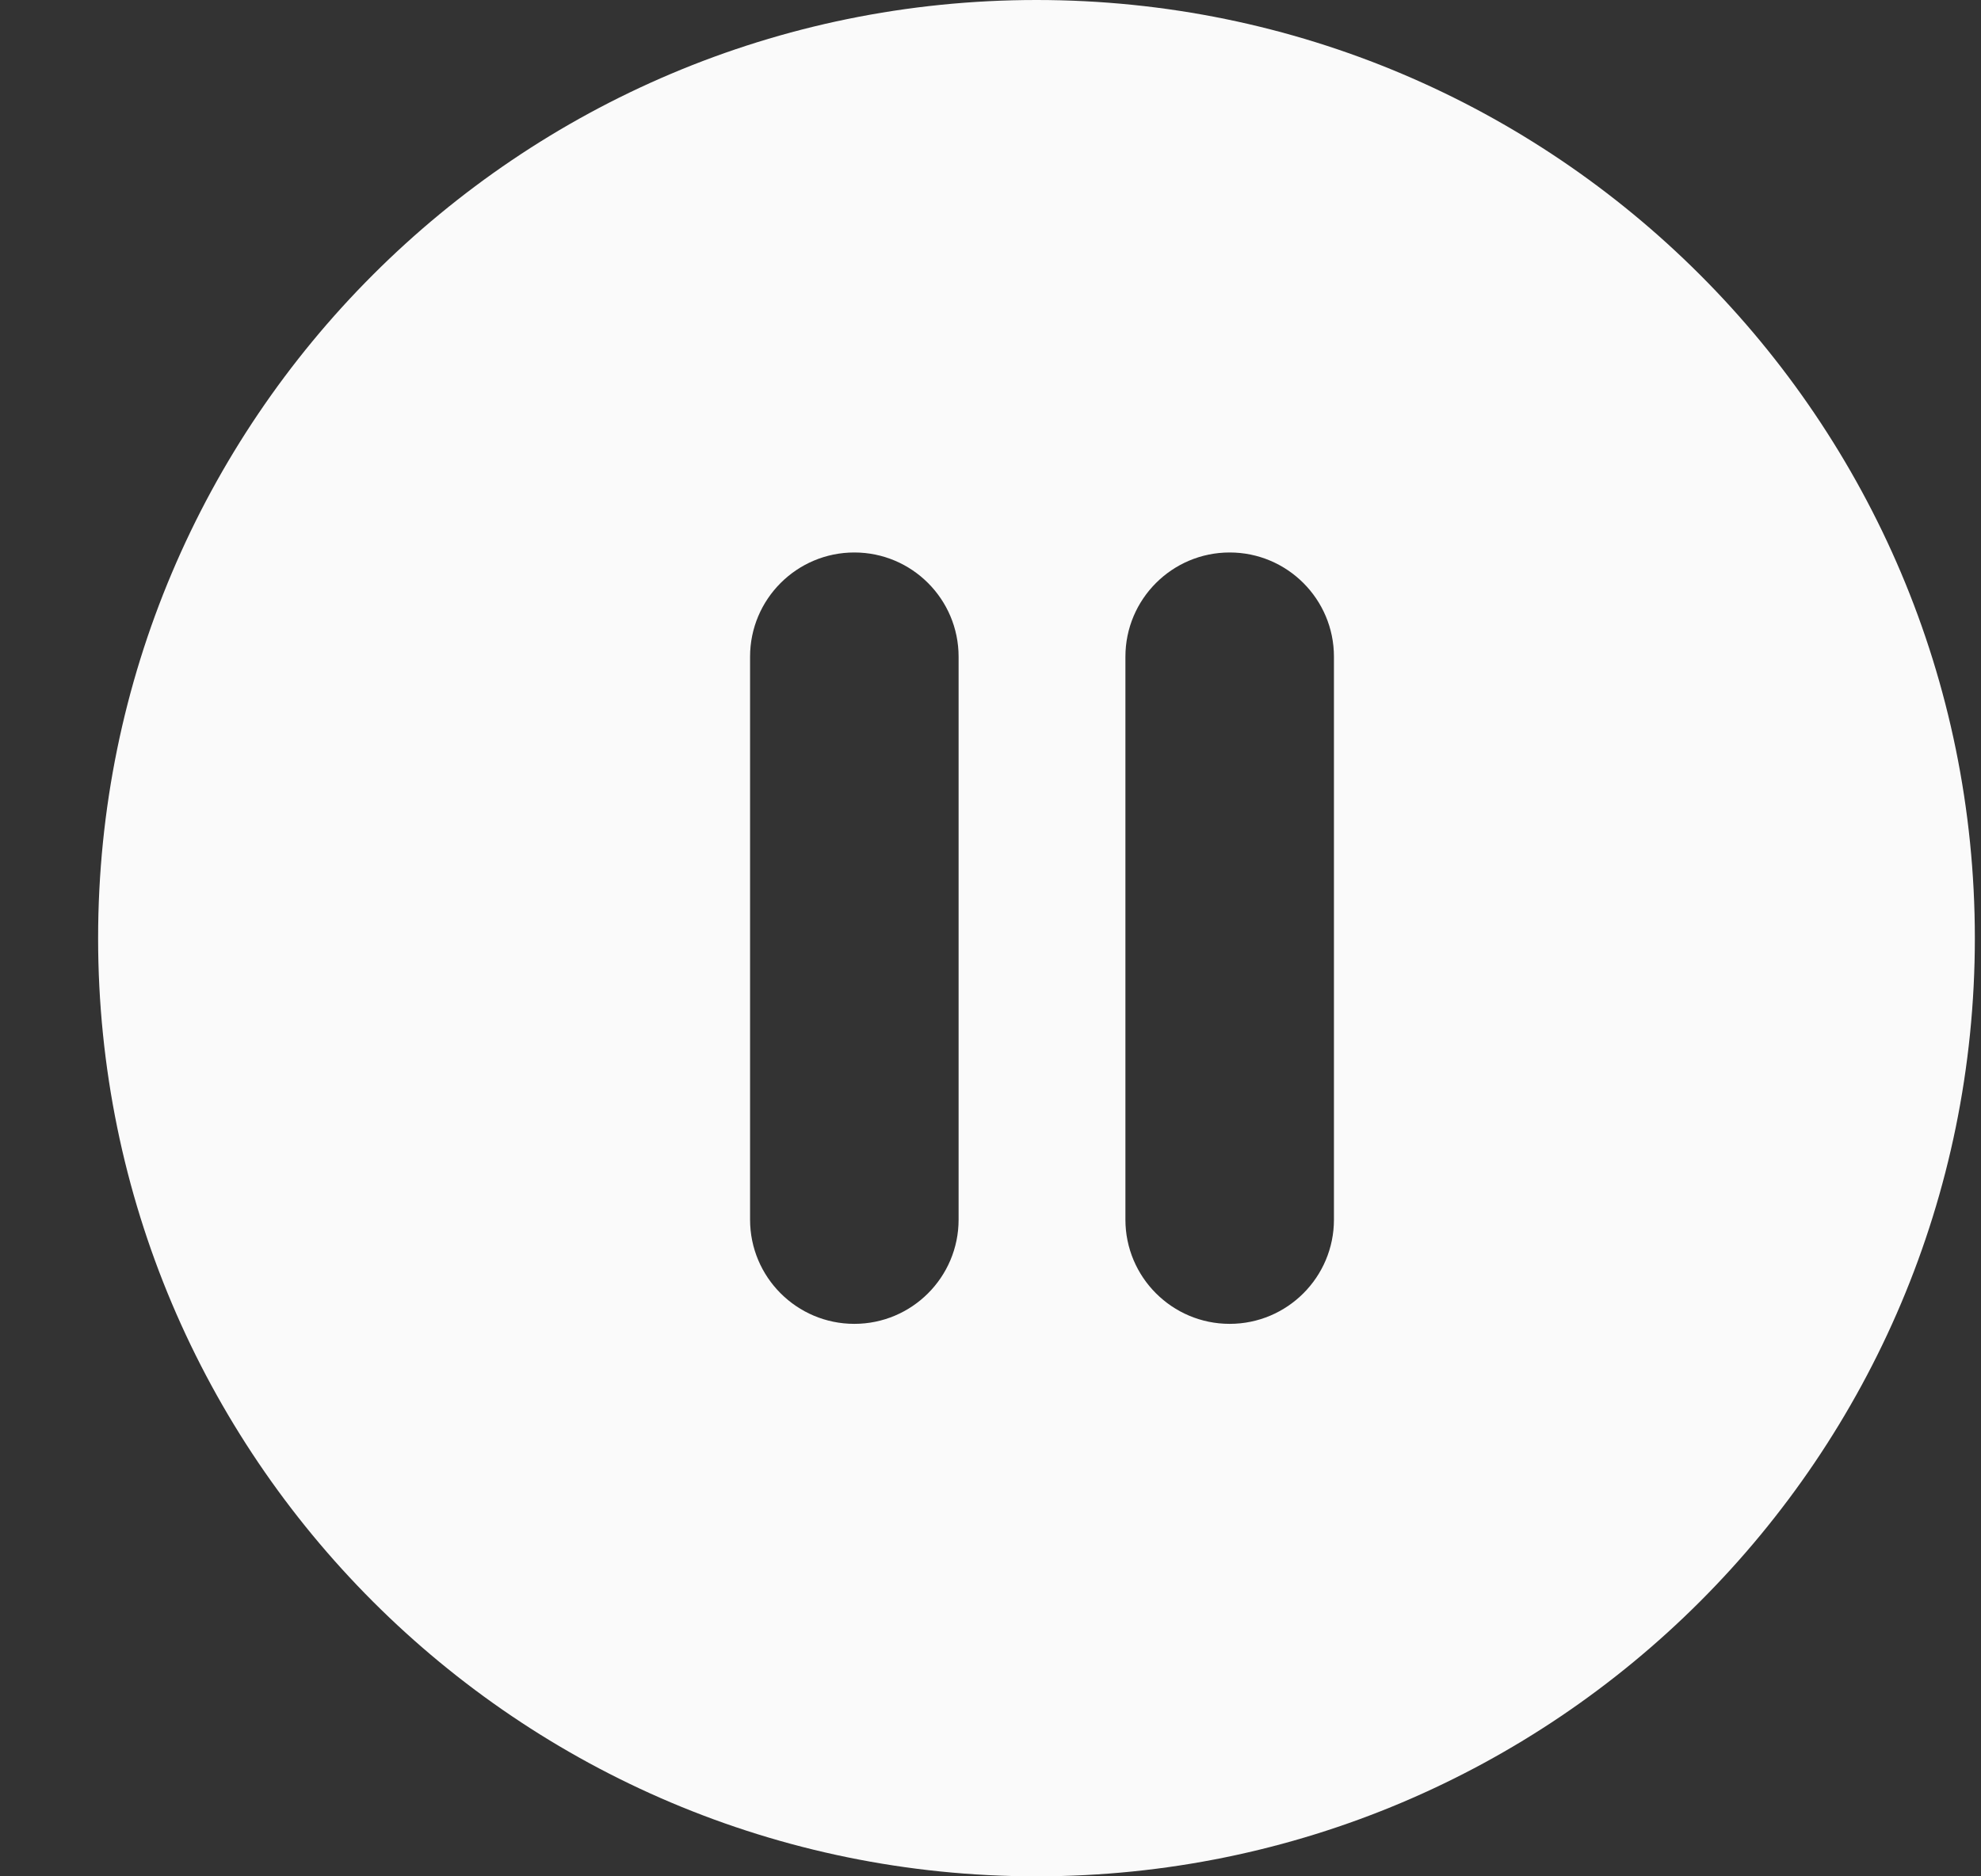 <svg width="19" height="18" viewBox="0 0 19 18" fill="none" xmlns="http://www.w3.org/2000/svg">
<rect x="0" y="0" width="19" height="18" fill="#333333" stroke="none"/>
<path fill-rule="evenodd" clip-rule="evenodd" d="M18.941 9C18.941 13.971 14.911 18 9.941 18C4.97 18 0.941 13.971 0.941 9C0.941 4.029 4.97 0 9.941 0C14.911 0 18.941 4.029 18.941 9ZM9.194 6.3C9.194 5.748 8.746 5.3 8.194 5.3C7.642 5.3 7.194 5.748 7.194 6.3V11.7C7.194 12.252 7.642 12.7 8.194 12.7C8.746 12.7 9.194 12.252 9.194 11.7V6.3ZM12.794 6.3C12.794 5.748 12.346 5.3 11.794 5.3C11.242 5.3 10.794 5.748 10.794 6.3V11.7C10.794 12.252 11.242 12.7 11.794 12.7C12.346 12.7 12.794 12.252 12.794 11.7V6.3Z" fill="#FAFAFA"/>
</svg>
